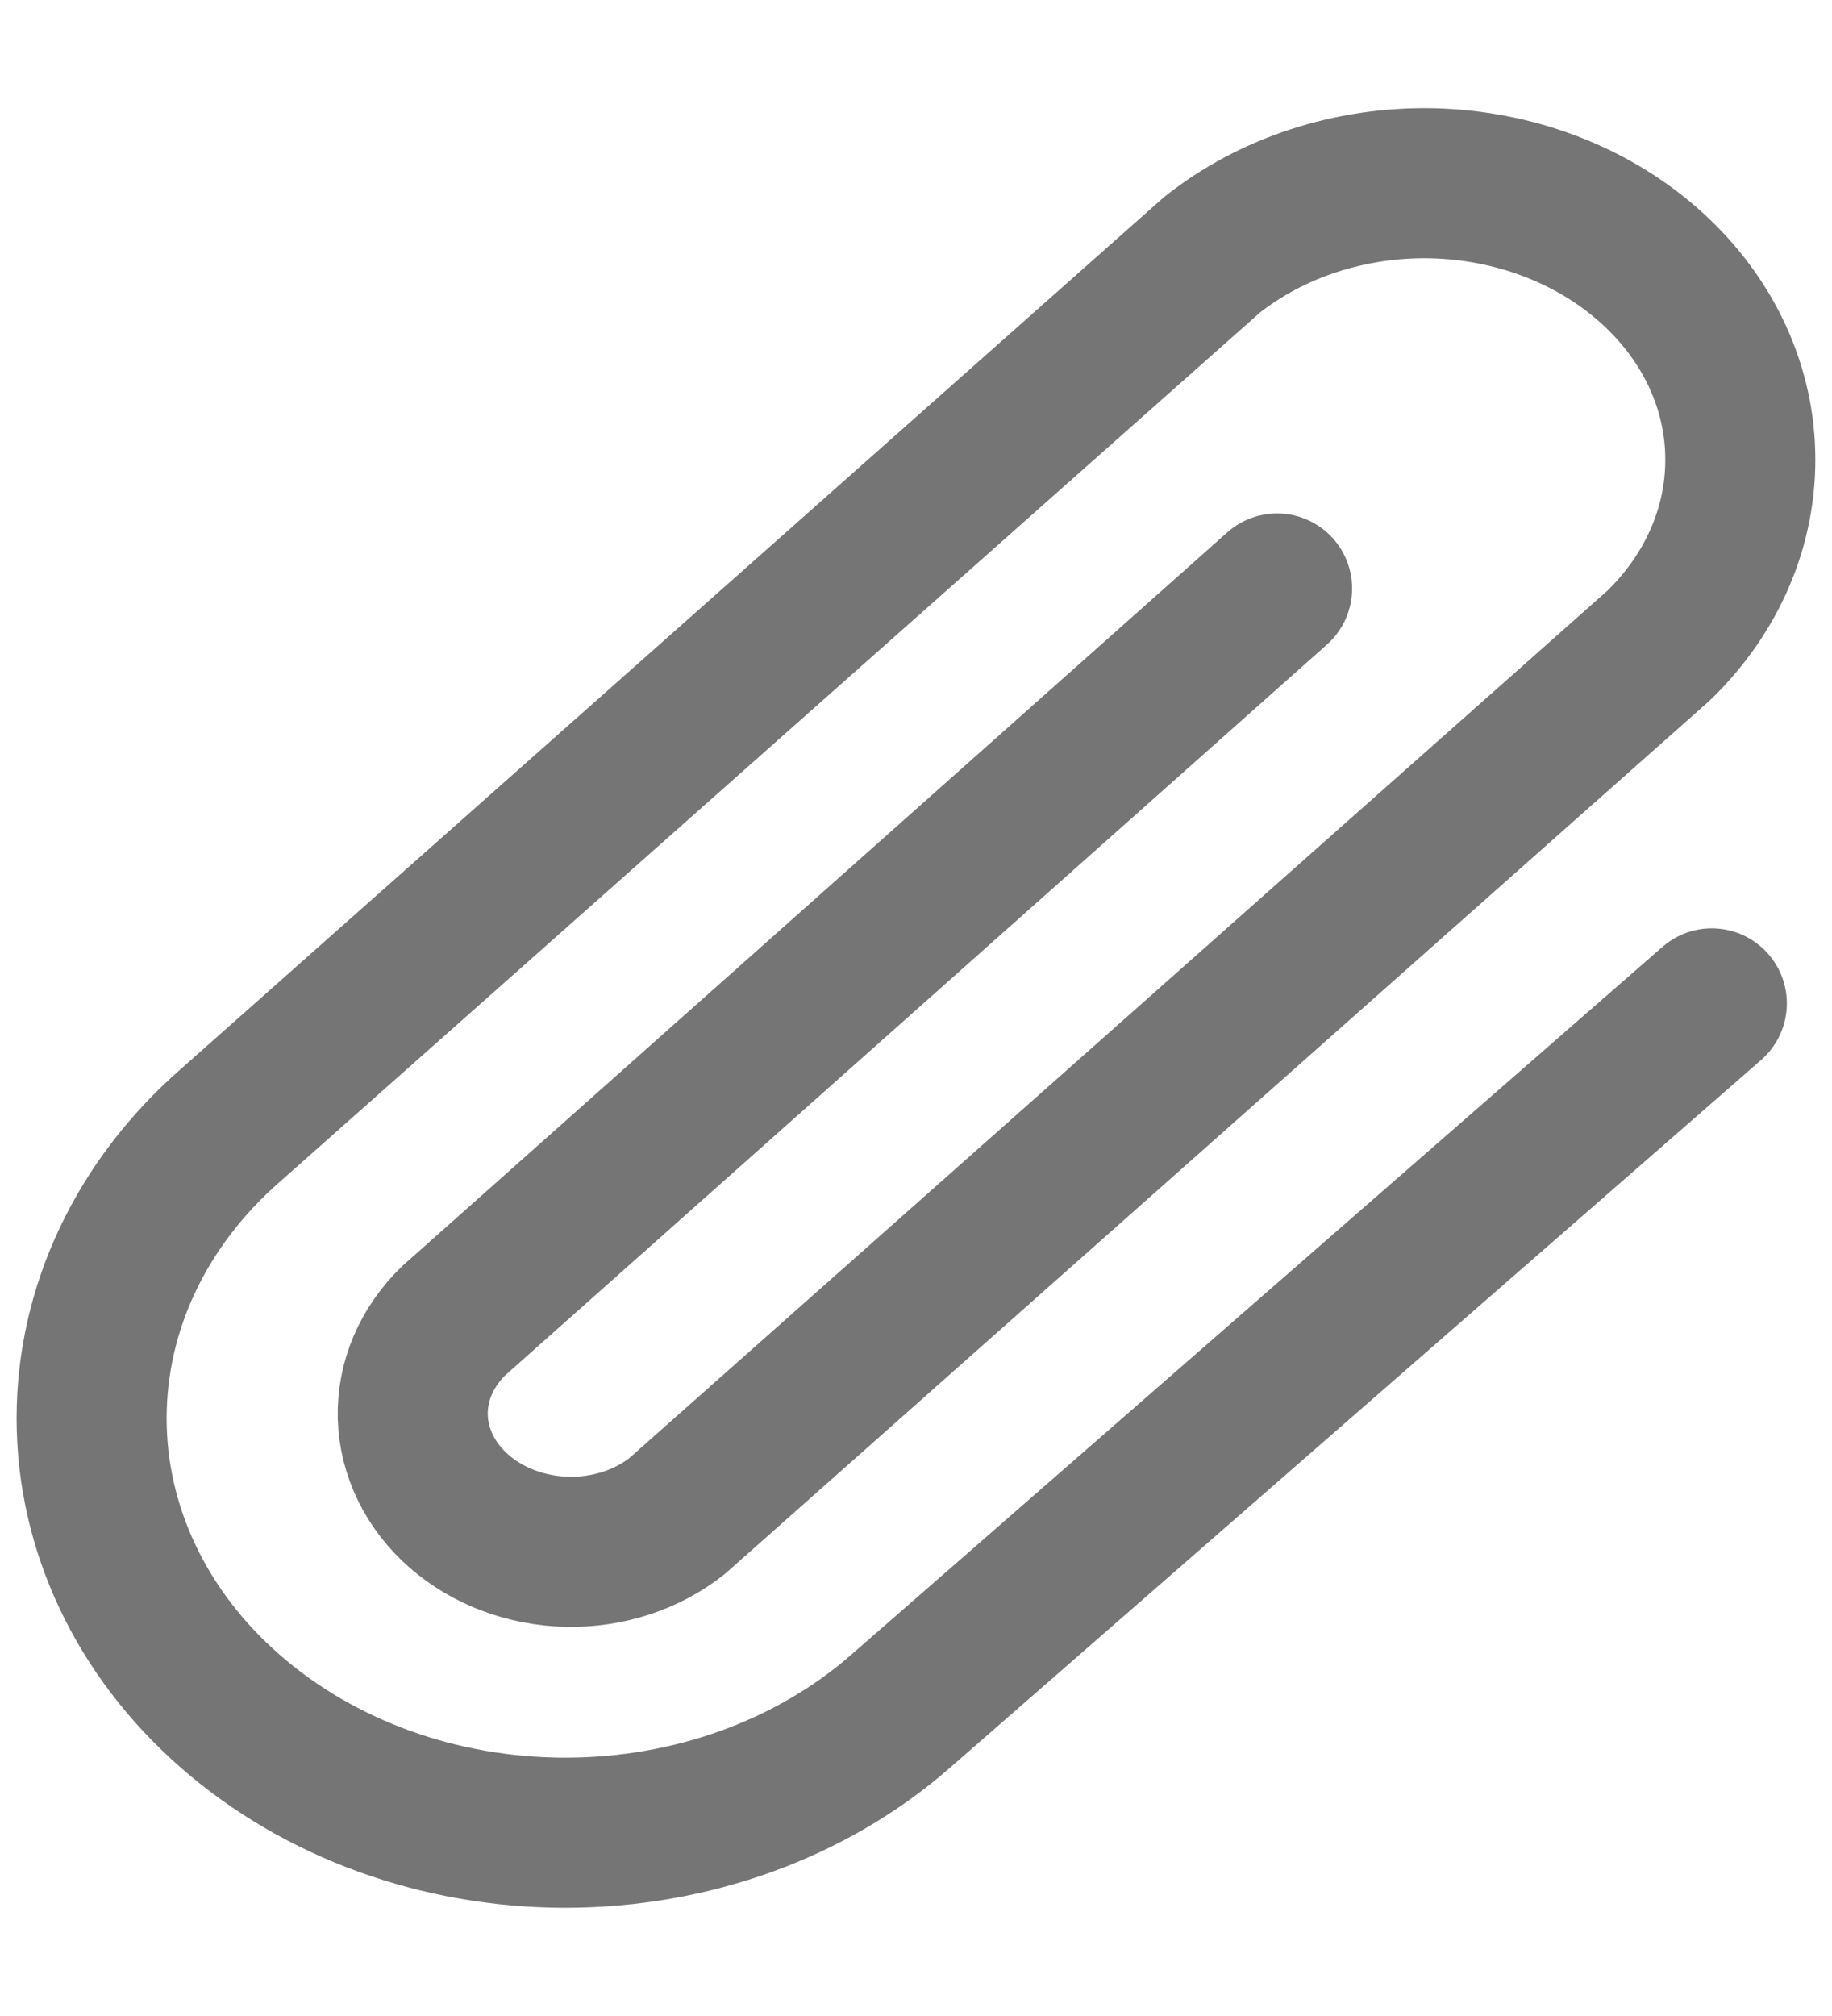 <svg width="10" height="11" viewBox="0 0 10 11" fill="none" xmlns="http://www.w3.org/2000/svg">
<path d="M6.971 3.211L2.477 7.206C2.328 7.35 2.248 7.538 2.253 7.731C2.259 7.925 2.349 8.109 2.506 8.246C2.663 8.383 2.874 8.462 3.095 8.467C3.317 8.472 3.532 8.402 3.696 8.272L9.053 3.523C9.351 3.235 9.51 2.859 9.499 2.472C9.489 2.085 9.308 1.716 8.994 1.442C8.681 1.168 8.259 1.01 7.816 1C7.373 0.991 6.943 1.131 6.615 1.391L1.258 6.14C0.772 6.564 0.5 7.139 0.5 7.739C0.5 8.339 0.772 8.914 1.258 9.338C1.743 9.762 2.4 10 3.086 10C3.772 10 4.43 9.762 4.915 9.338L9.344 5.475" stroke="#757575" stroke-width="0.819" stroke-linecap="round" stroke-linejoin="round"/>
</svg>
